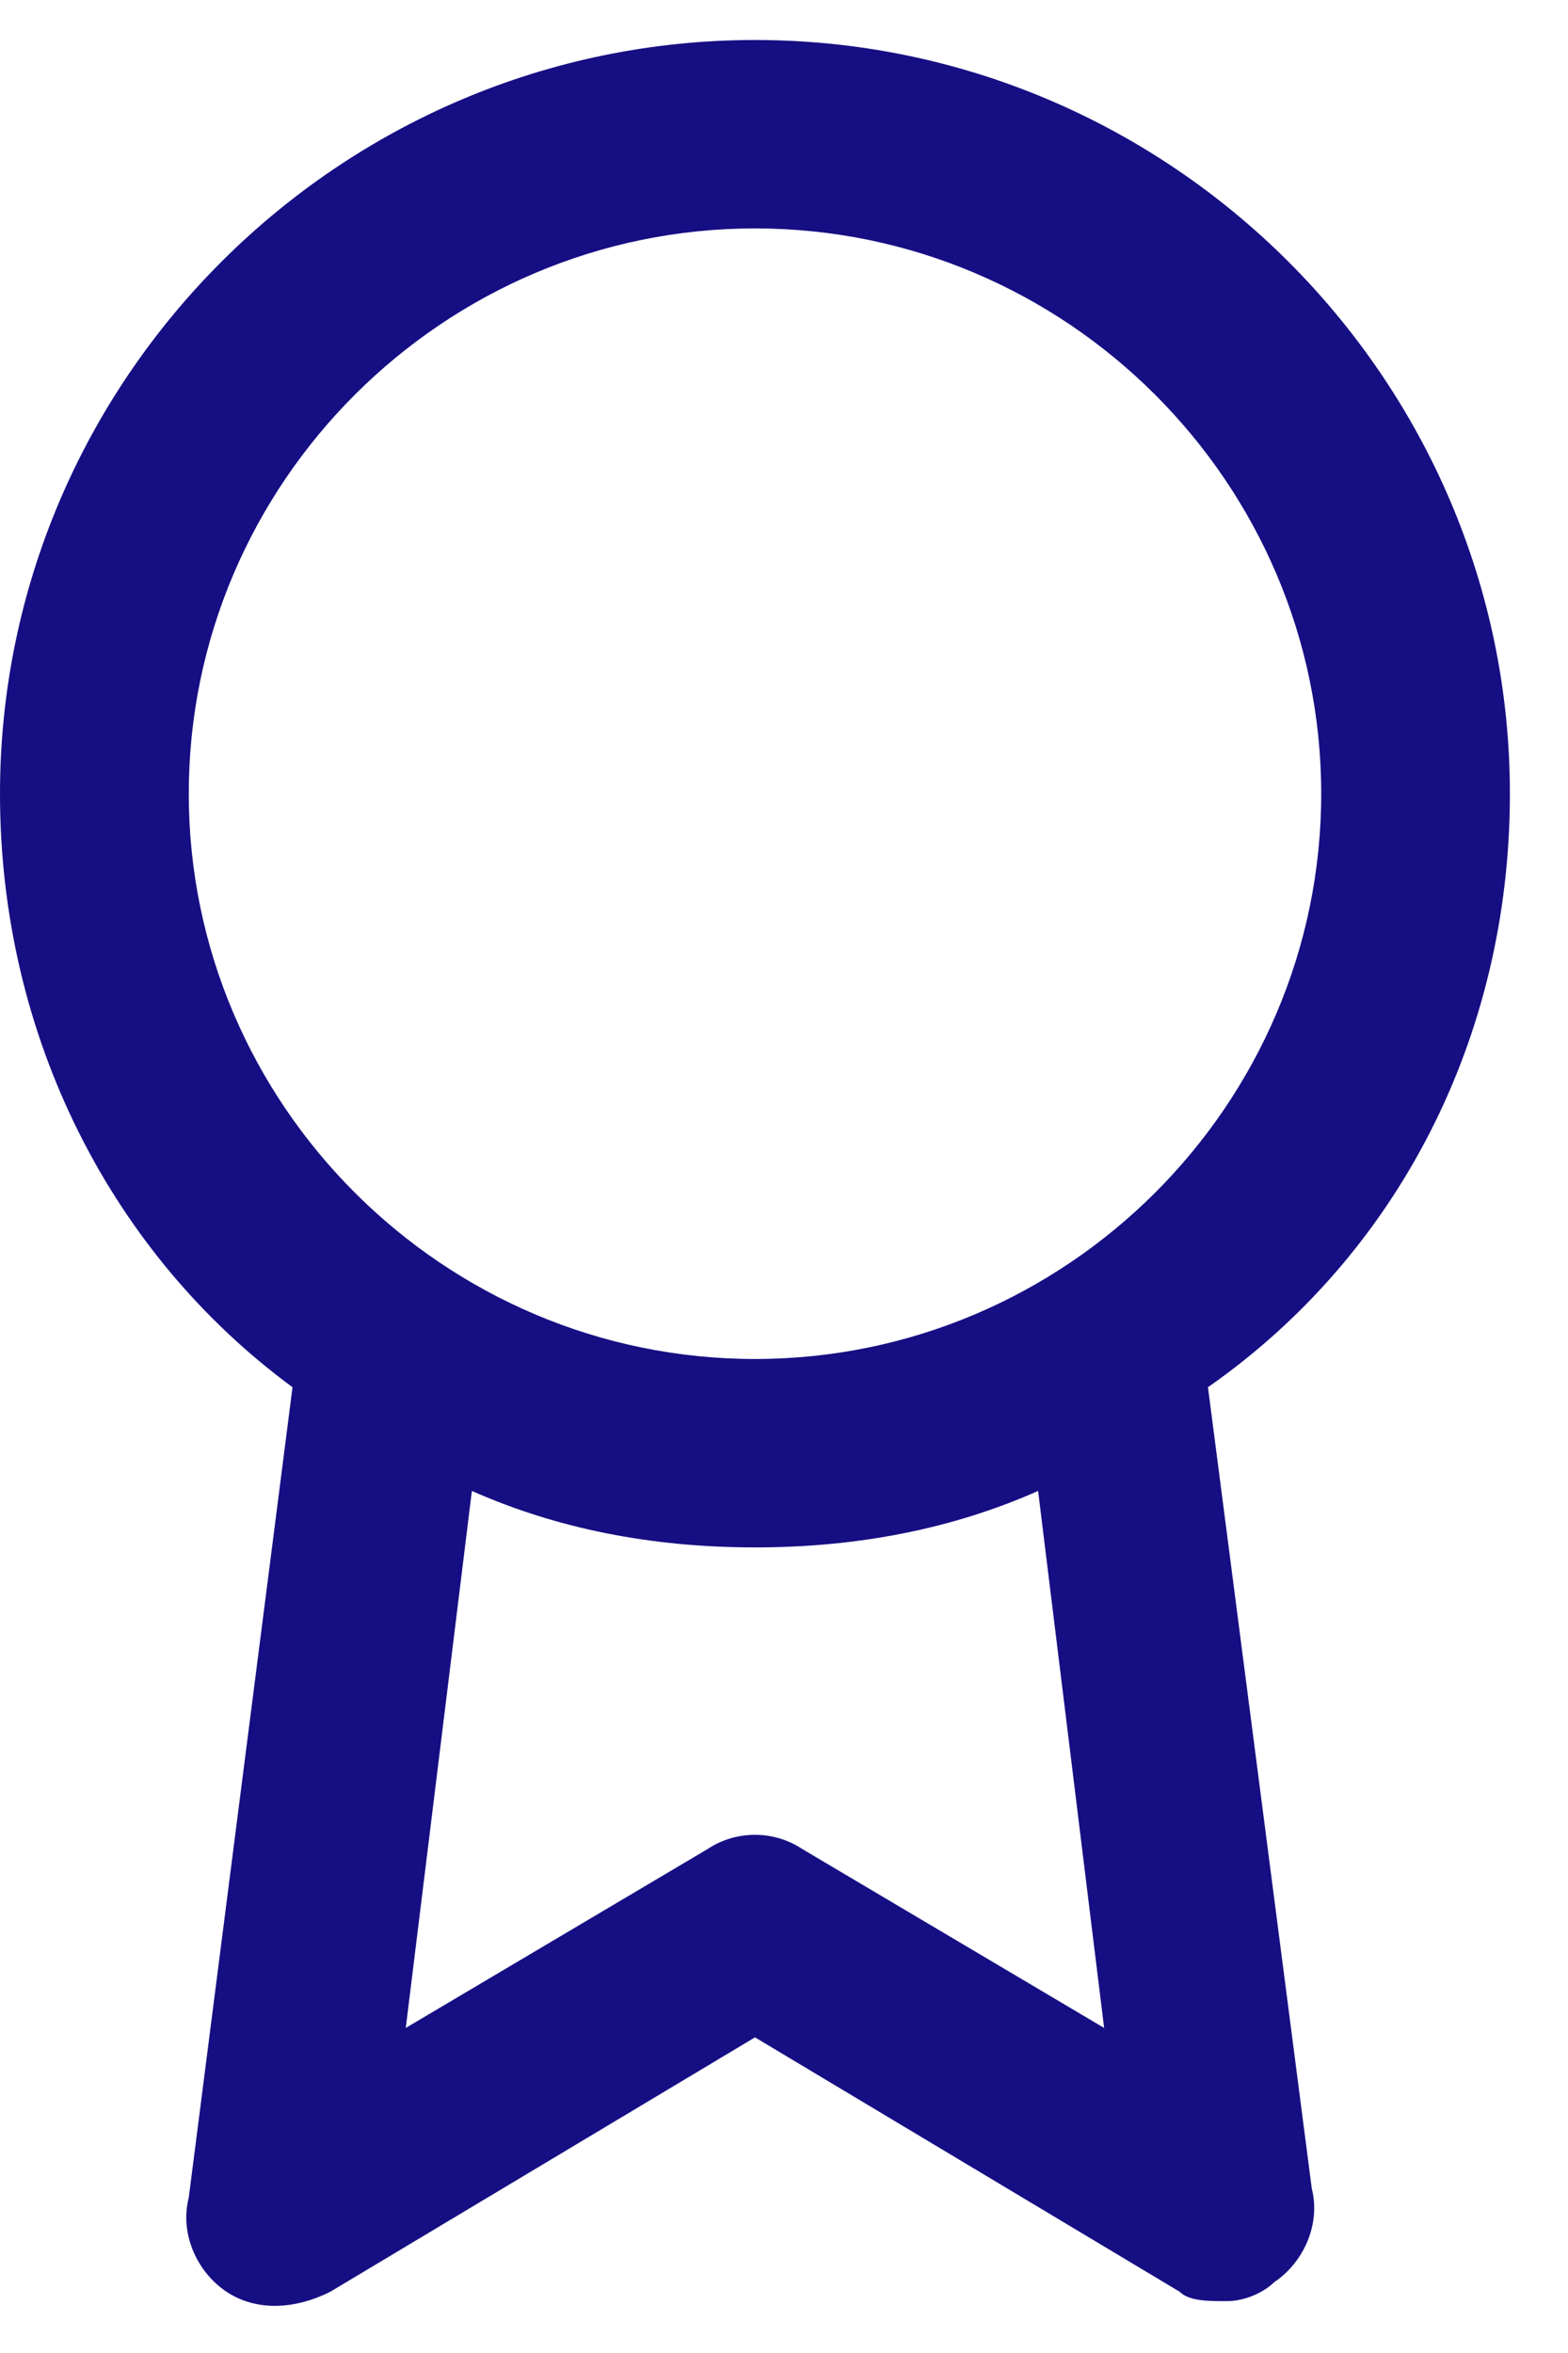 <svg width="18" height="27" viewBox="0 0 18 27" fill="none" xmlns="http://www.w3.org/2000/svg">
<path id="Shape" fill-rule="evenodd" clip-rule="evenodd" d="M17.333 9.108C17.333 4.351 13.433 0.459 8.667 0.459C3.9 0.459 0 4.351 0 9.108C0 11.918 1.3 14.405 3.358 15.918L2.167 25.216C2.058 25.648 2.275 26.081 2.6 26.297C2.925 26.513 3.358 26.513 3.792 26.297L8.667 23.378L13.542 26.297C13.65 26.405 13.867 26.405 14.083 26.405C14.3 26.405 14.517 26.297 14.625 26.189C14.95 25.973 15.167 25.54 15.058 25.108L13.867 15.918C16.033 14.405 17.333 11.918 17.333 9.108ZM2.167 9.108C2.167 5.54 5.092 2.621 8.667 2.621C12.242 2.621 15.167 5.54 15.167 9.108C15.167 12.675 12.242 15.594 8.667 15.594C5.092 15.594 2.167 12.675 2.167 9.108ZM9.208 21.216L12.675 23.27L11.917 17.108C10.942 17.54 9.858 17.756 8.667 17.756C7.475 17.756 6.392 17.54 5.417 17.108L4.658 23.27L8.125 21.216C8.45 21 8.883 21 9.208 21.216Z" fill="#160E83"/>
</svg>
